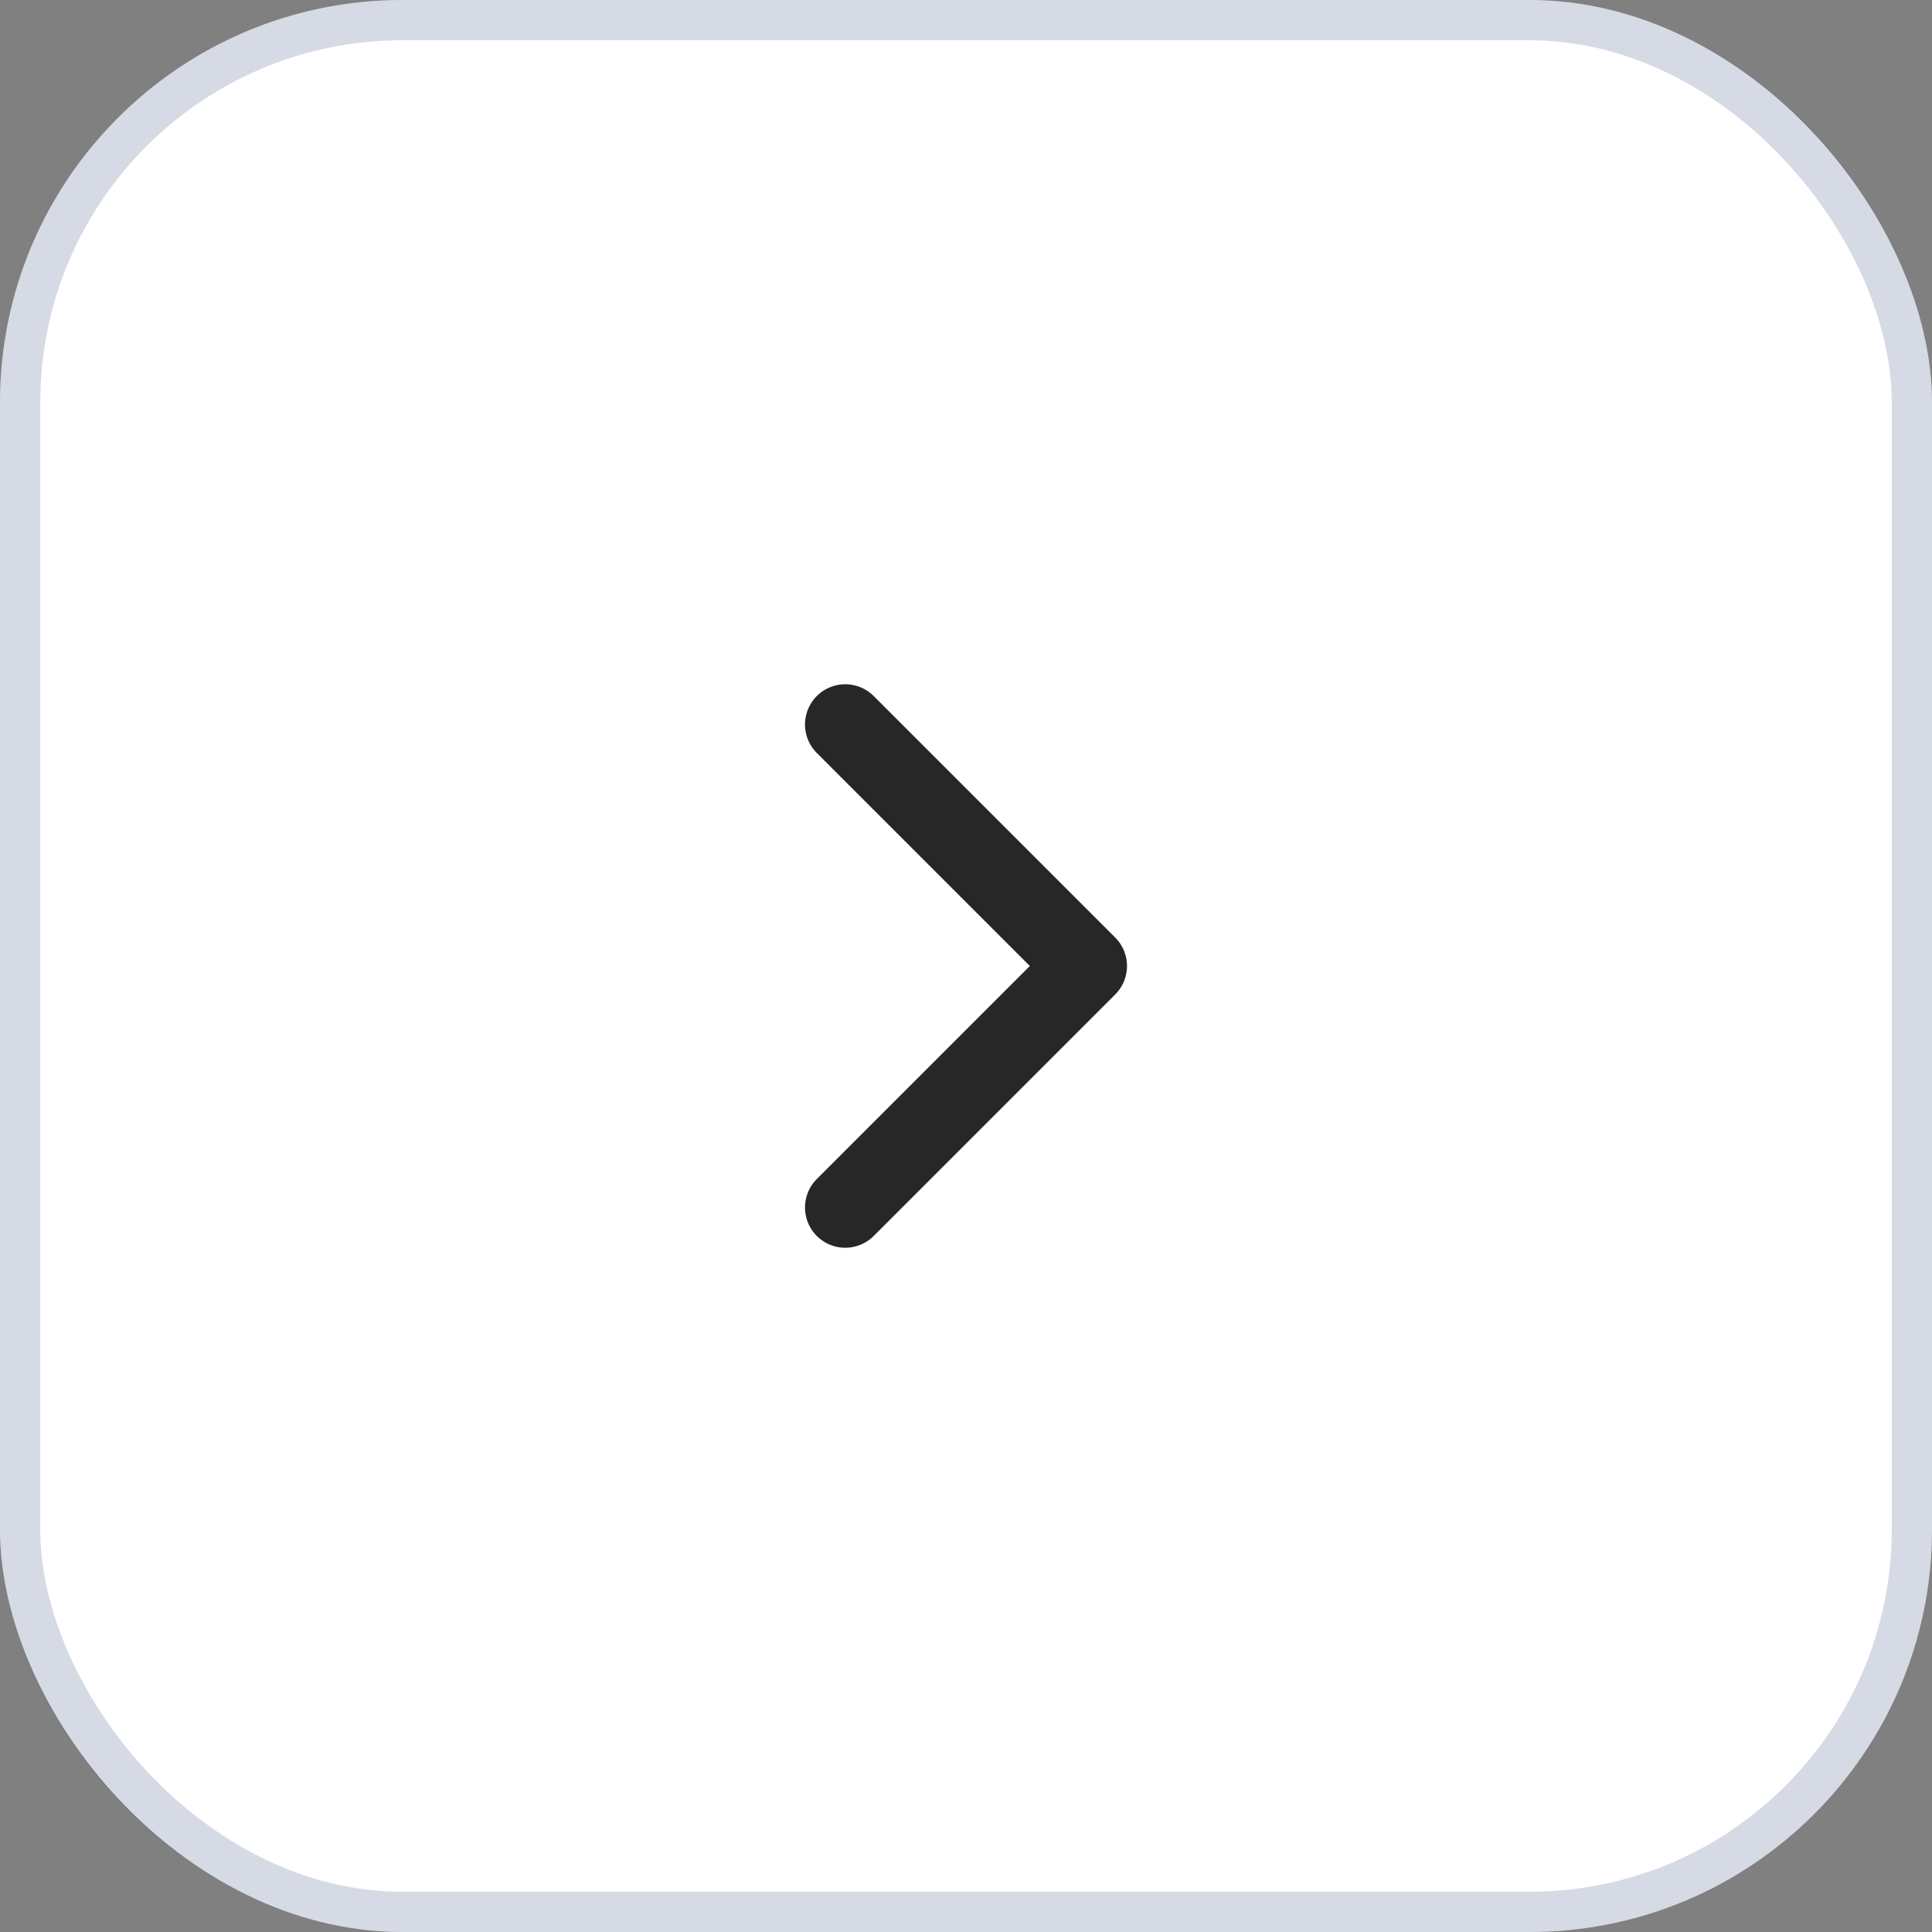 <svg width="48" height="48" viewBox="0 0 48 48" fill="none" xmlns="http://www.w3.org/2000/svg">
<rect x="0" y="0" width="48" height="48" fill="#808080" stroke="none"/>
<rect width="48" height="48" rx="10" fill="white"/>
<rect x="0.5" y="0.5" width="47" height="47" rx="9.5" stroke="#2D477A" stroke-opacity="0.2"/>
<path d="M21 30L27 24L21 18" stroke="#272727" stroke-width="2" stroke-linecap="round" stroke-linejoin="round"/>
</svg>
